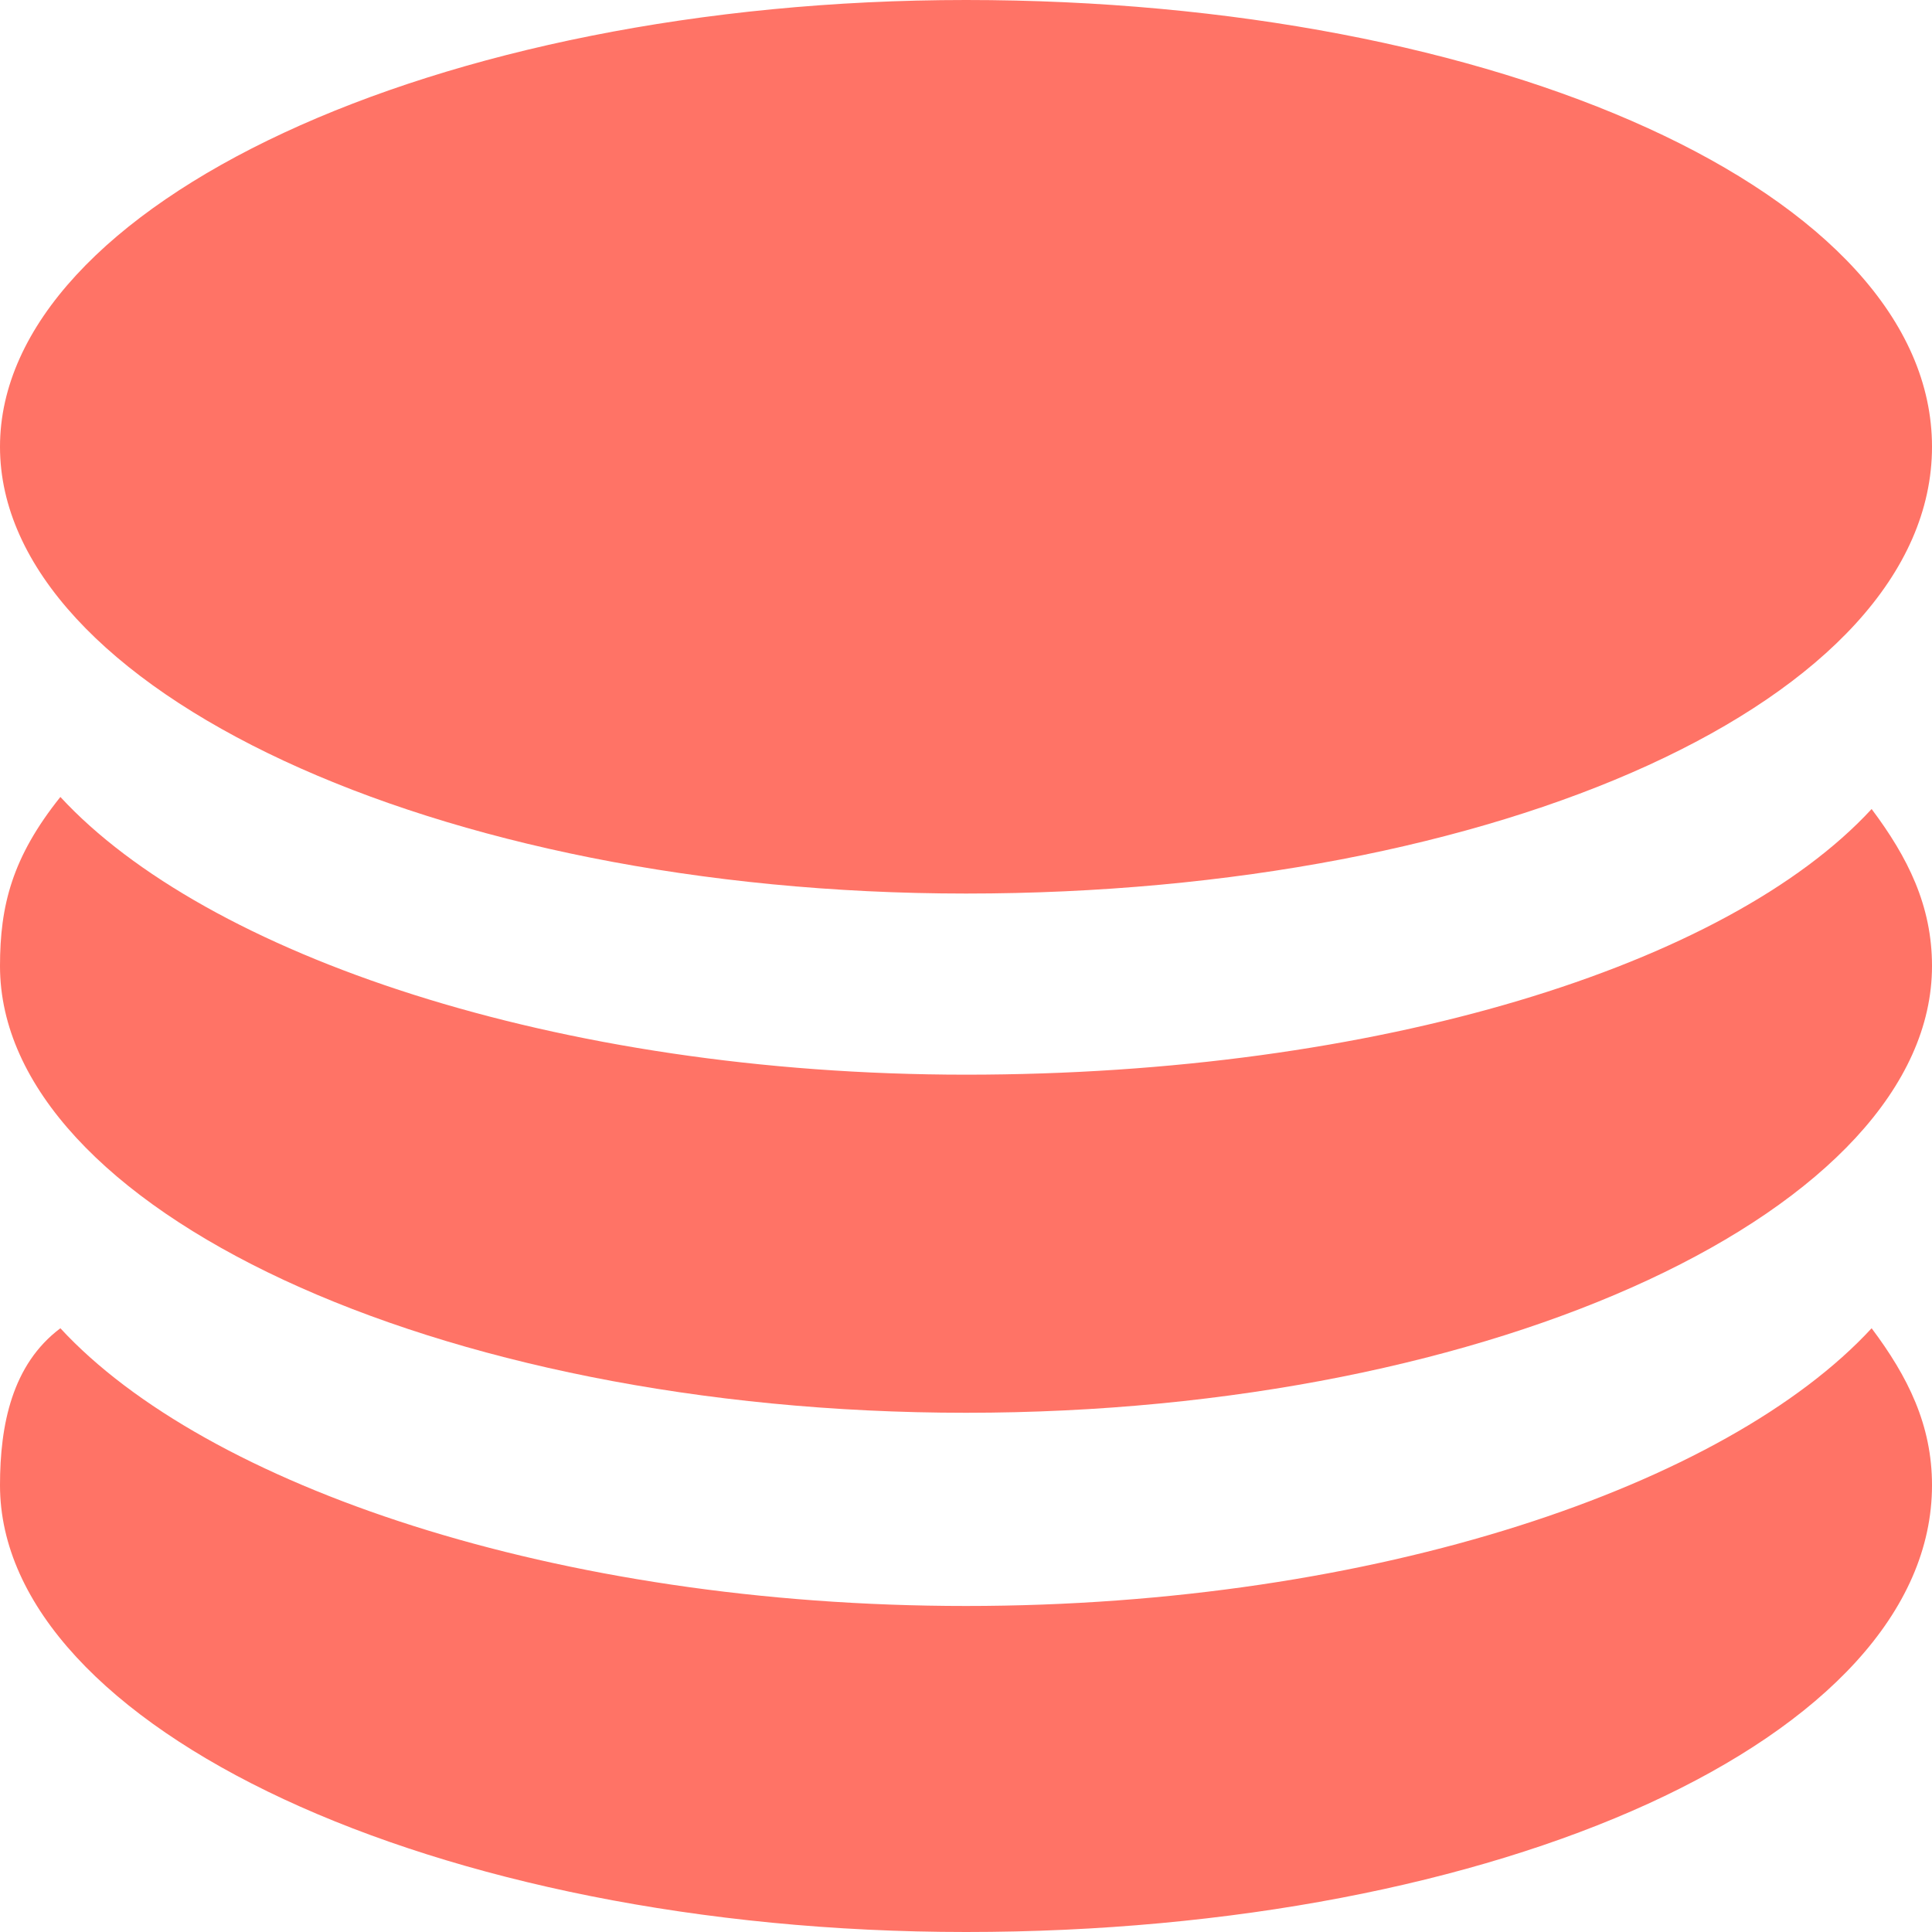 <?xml version="1.0" standalone="no"?><!DOCTYPE svg PUBLIC "-//W3C//DTD SVG 1.1//EN" "http://www.w3.org/Graphics/SVG/1.1/DTD/svg11.dtd"><svg t="1543825846849" class="icon" style="" viewBox="0 0 1024 1024" version="1.1" xmlns="http://www.w3.org/2000/svg" p-id="6783" xmlns:xlink="http://www.w3.org/1999/xlink" width="128" height="128"><defs><style type="text/css"></style></defs><path d="M0 236.8c0 128 230.4 236.8 512 236.8s512-102.4 512-236.8S793.6 0 512 0 0 108.8 0 236.8z" fill="#FF7366" p-id="6784"></path><path d="M512 569.6c-217.6 0-403.2-64-480-147.2-25.6 32-32 57.6-32 89.6 0 128 230.4 236.8 512 236.8S1024 640 1024 512c0-32-12.8-57.6-32-83.2C915.2 512 729.6 569.6 512 569.6z" fill="#FF7366" p-id="6785"></path><path d="M512 851.2c-217.6 0-403.2-64-480-147.2-25.6 19.2-32 51.2-32 83.2 0 128 230.4 236.8 512 236.8s512-102.4 512-236.8c0-32-12.8-57.6-32-83.2-76.8 83.2-262.4 147.2-480 147.2z" fill="#FF7366" p-id="6786"></path></svg>